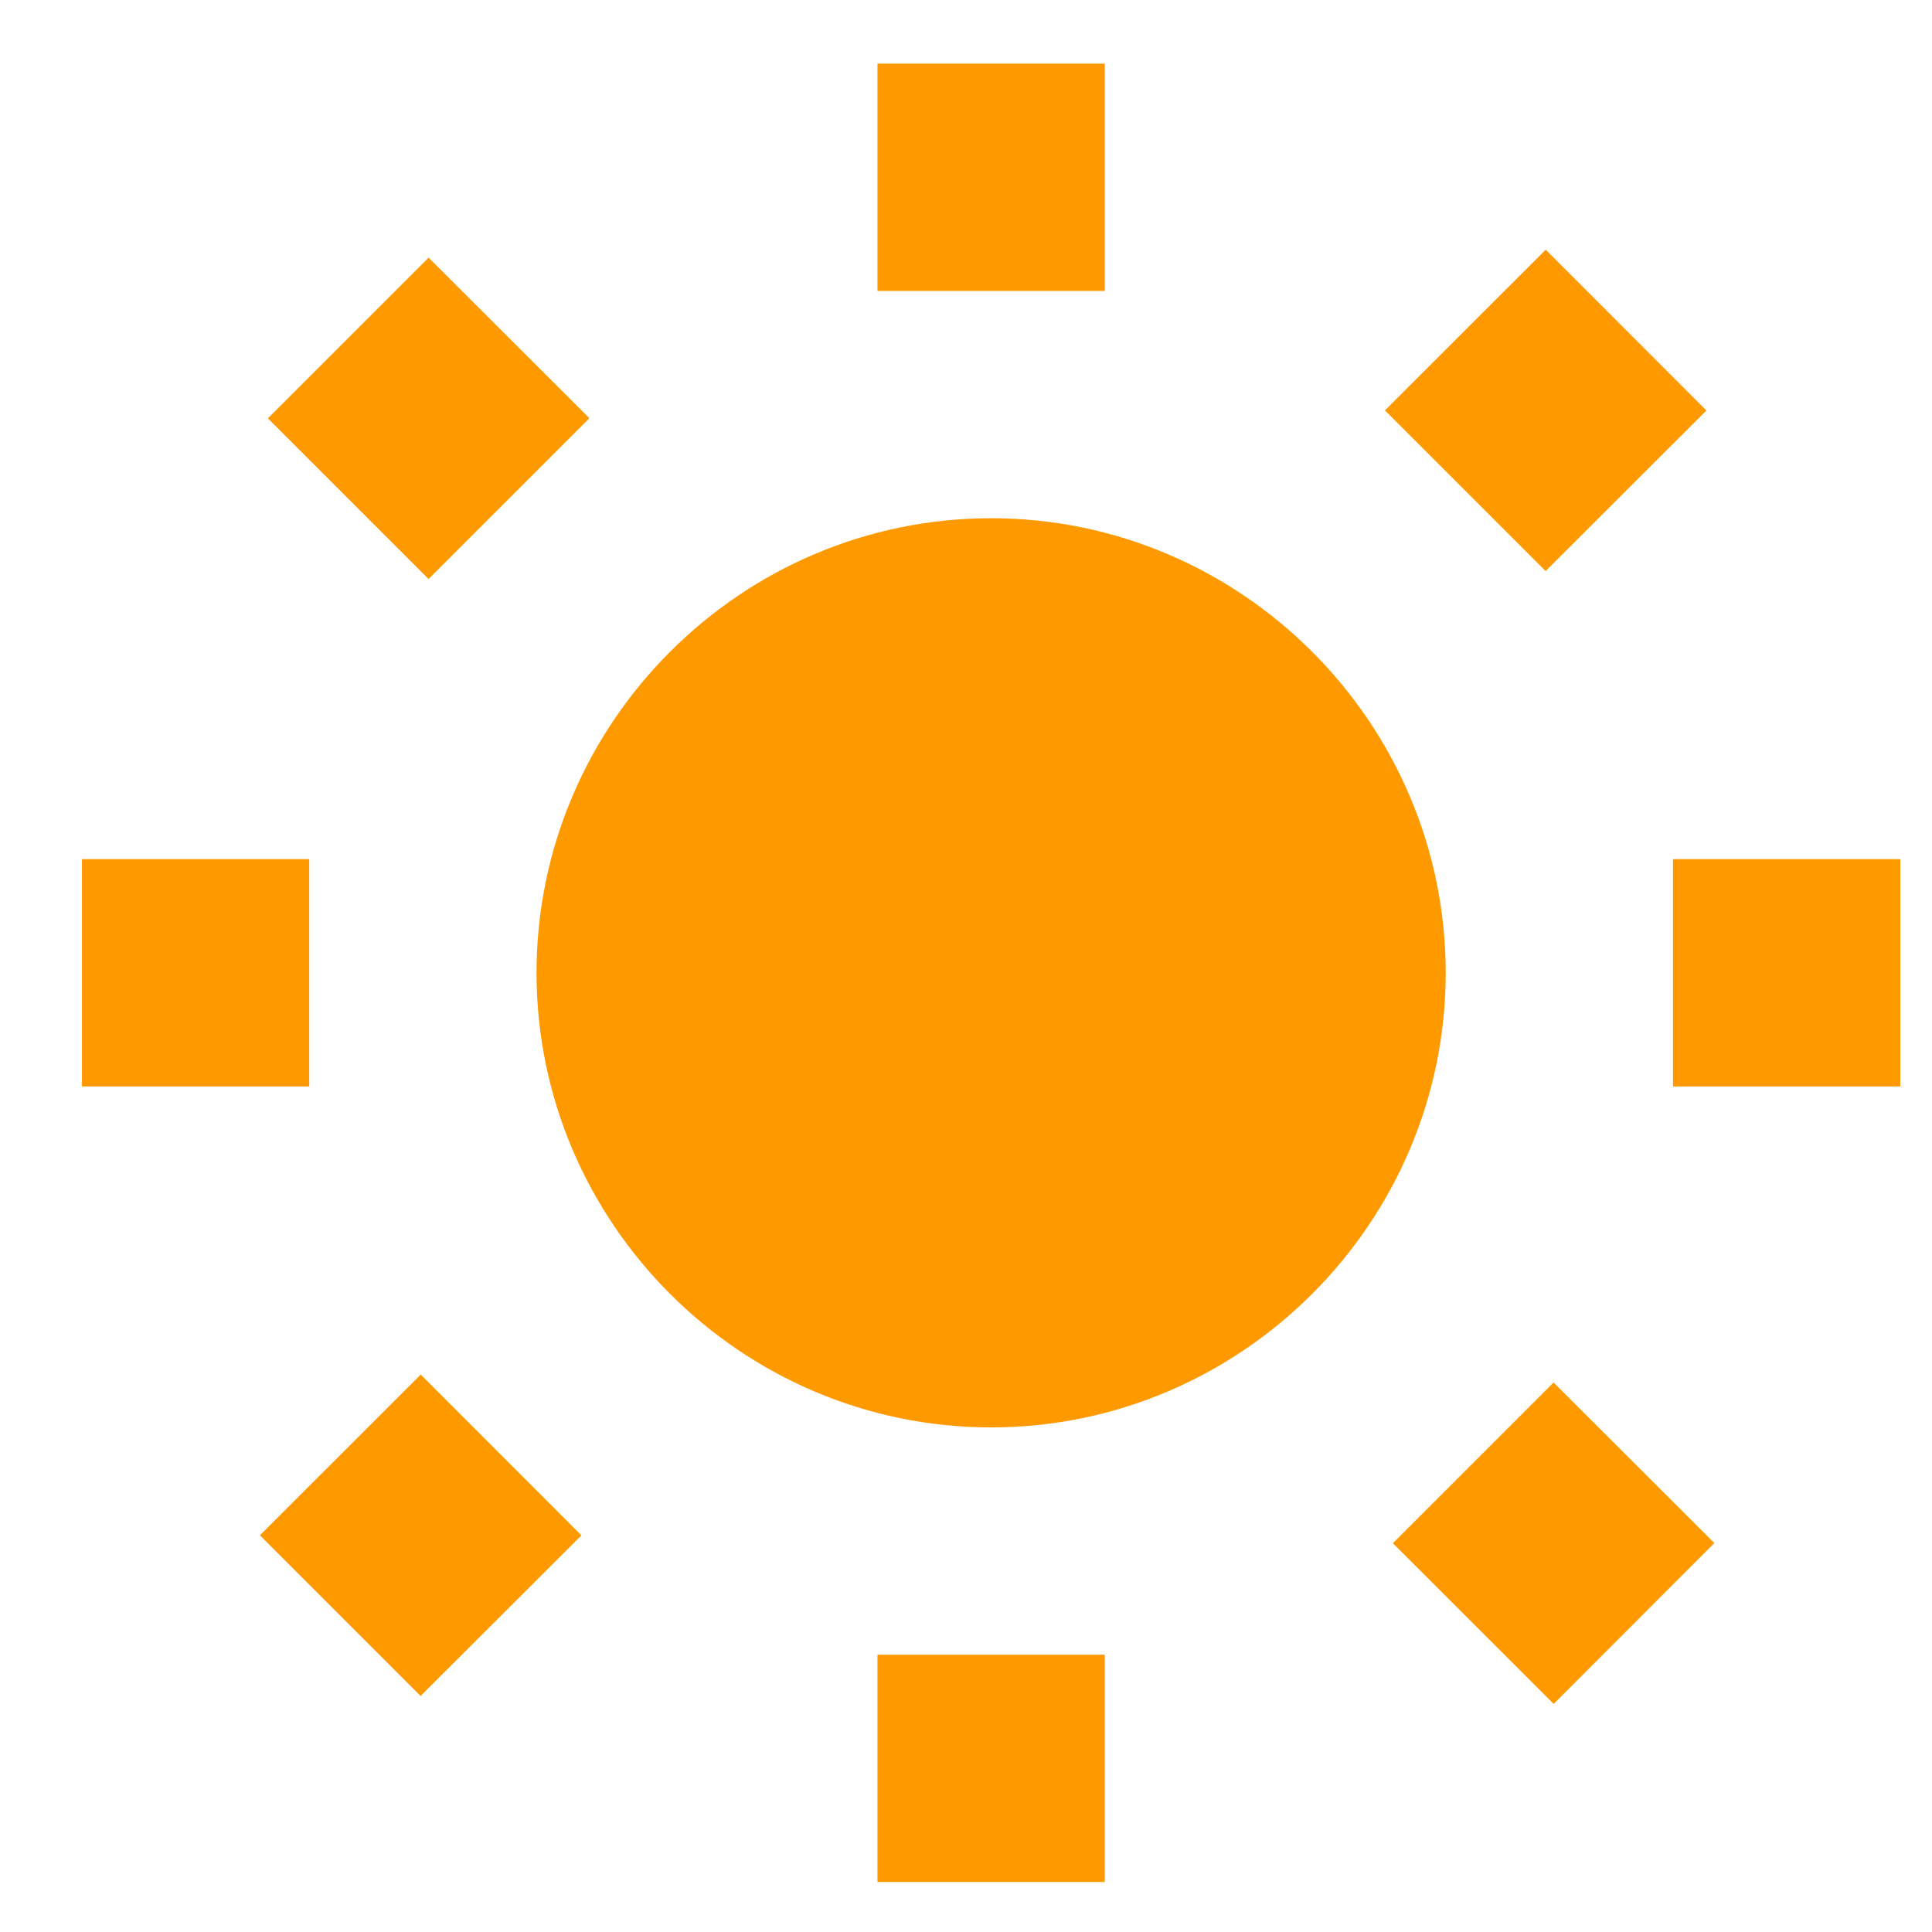 <svg width="17" height="17" viewBox="0 0 17 17" fill="none" xmlns="http://www.w3.org/2000/svg">
<g clip-path="url(#clip0_645_5732)">
<path d="M9.721 14.56V16.56H7.721V14.56H9.721ZM13.67 12.165L15.085 13.578L13.671 14.993L12.256 13.579L13.67 12.165ZM3.702 12.095L5.116 13.51L3.701 14.923L2.287 13.509L3.702 12.095ZM8.721 4.56C10.921 4.56 12.721 6.36 12.721 8.56C12.721 10.76 10.921 12.56 8.721 12.56C6.521 12.56 4.721 10.76 4.721 8.56C4.721 6.36 6.521 4.56 8.721 4.56ZM16.721 7.56V9.56H14.721V7.56H16.721ZM2.721 7.56V9.56H0.721V7.56H2.721ZM3.771 2.267L5.186 3.68L3.771 5.095L2.357 3.681L3.771 2.267ZM13.601 2.197L15.015 3.612L13.6 5.025L12.186 3.611L13.601 2.197ZM9.721 0.56V2.56H7.721V0.56H9.721Z" fill="#FF9900"/>
</g>
<defs>
<clipPath id="clip0_645_5732">
<rect width="16" height="16" fill="white" transform="translate(0.721 0.56)"/>
</clipPath>
</defs>
</svg>
